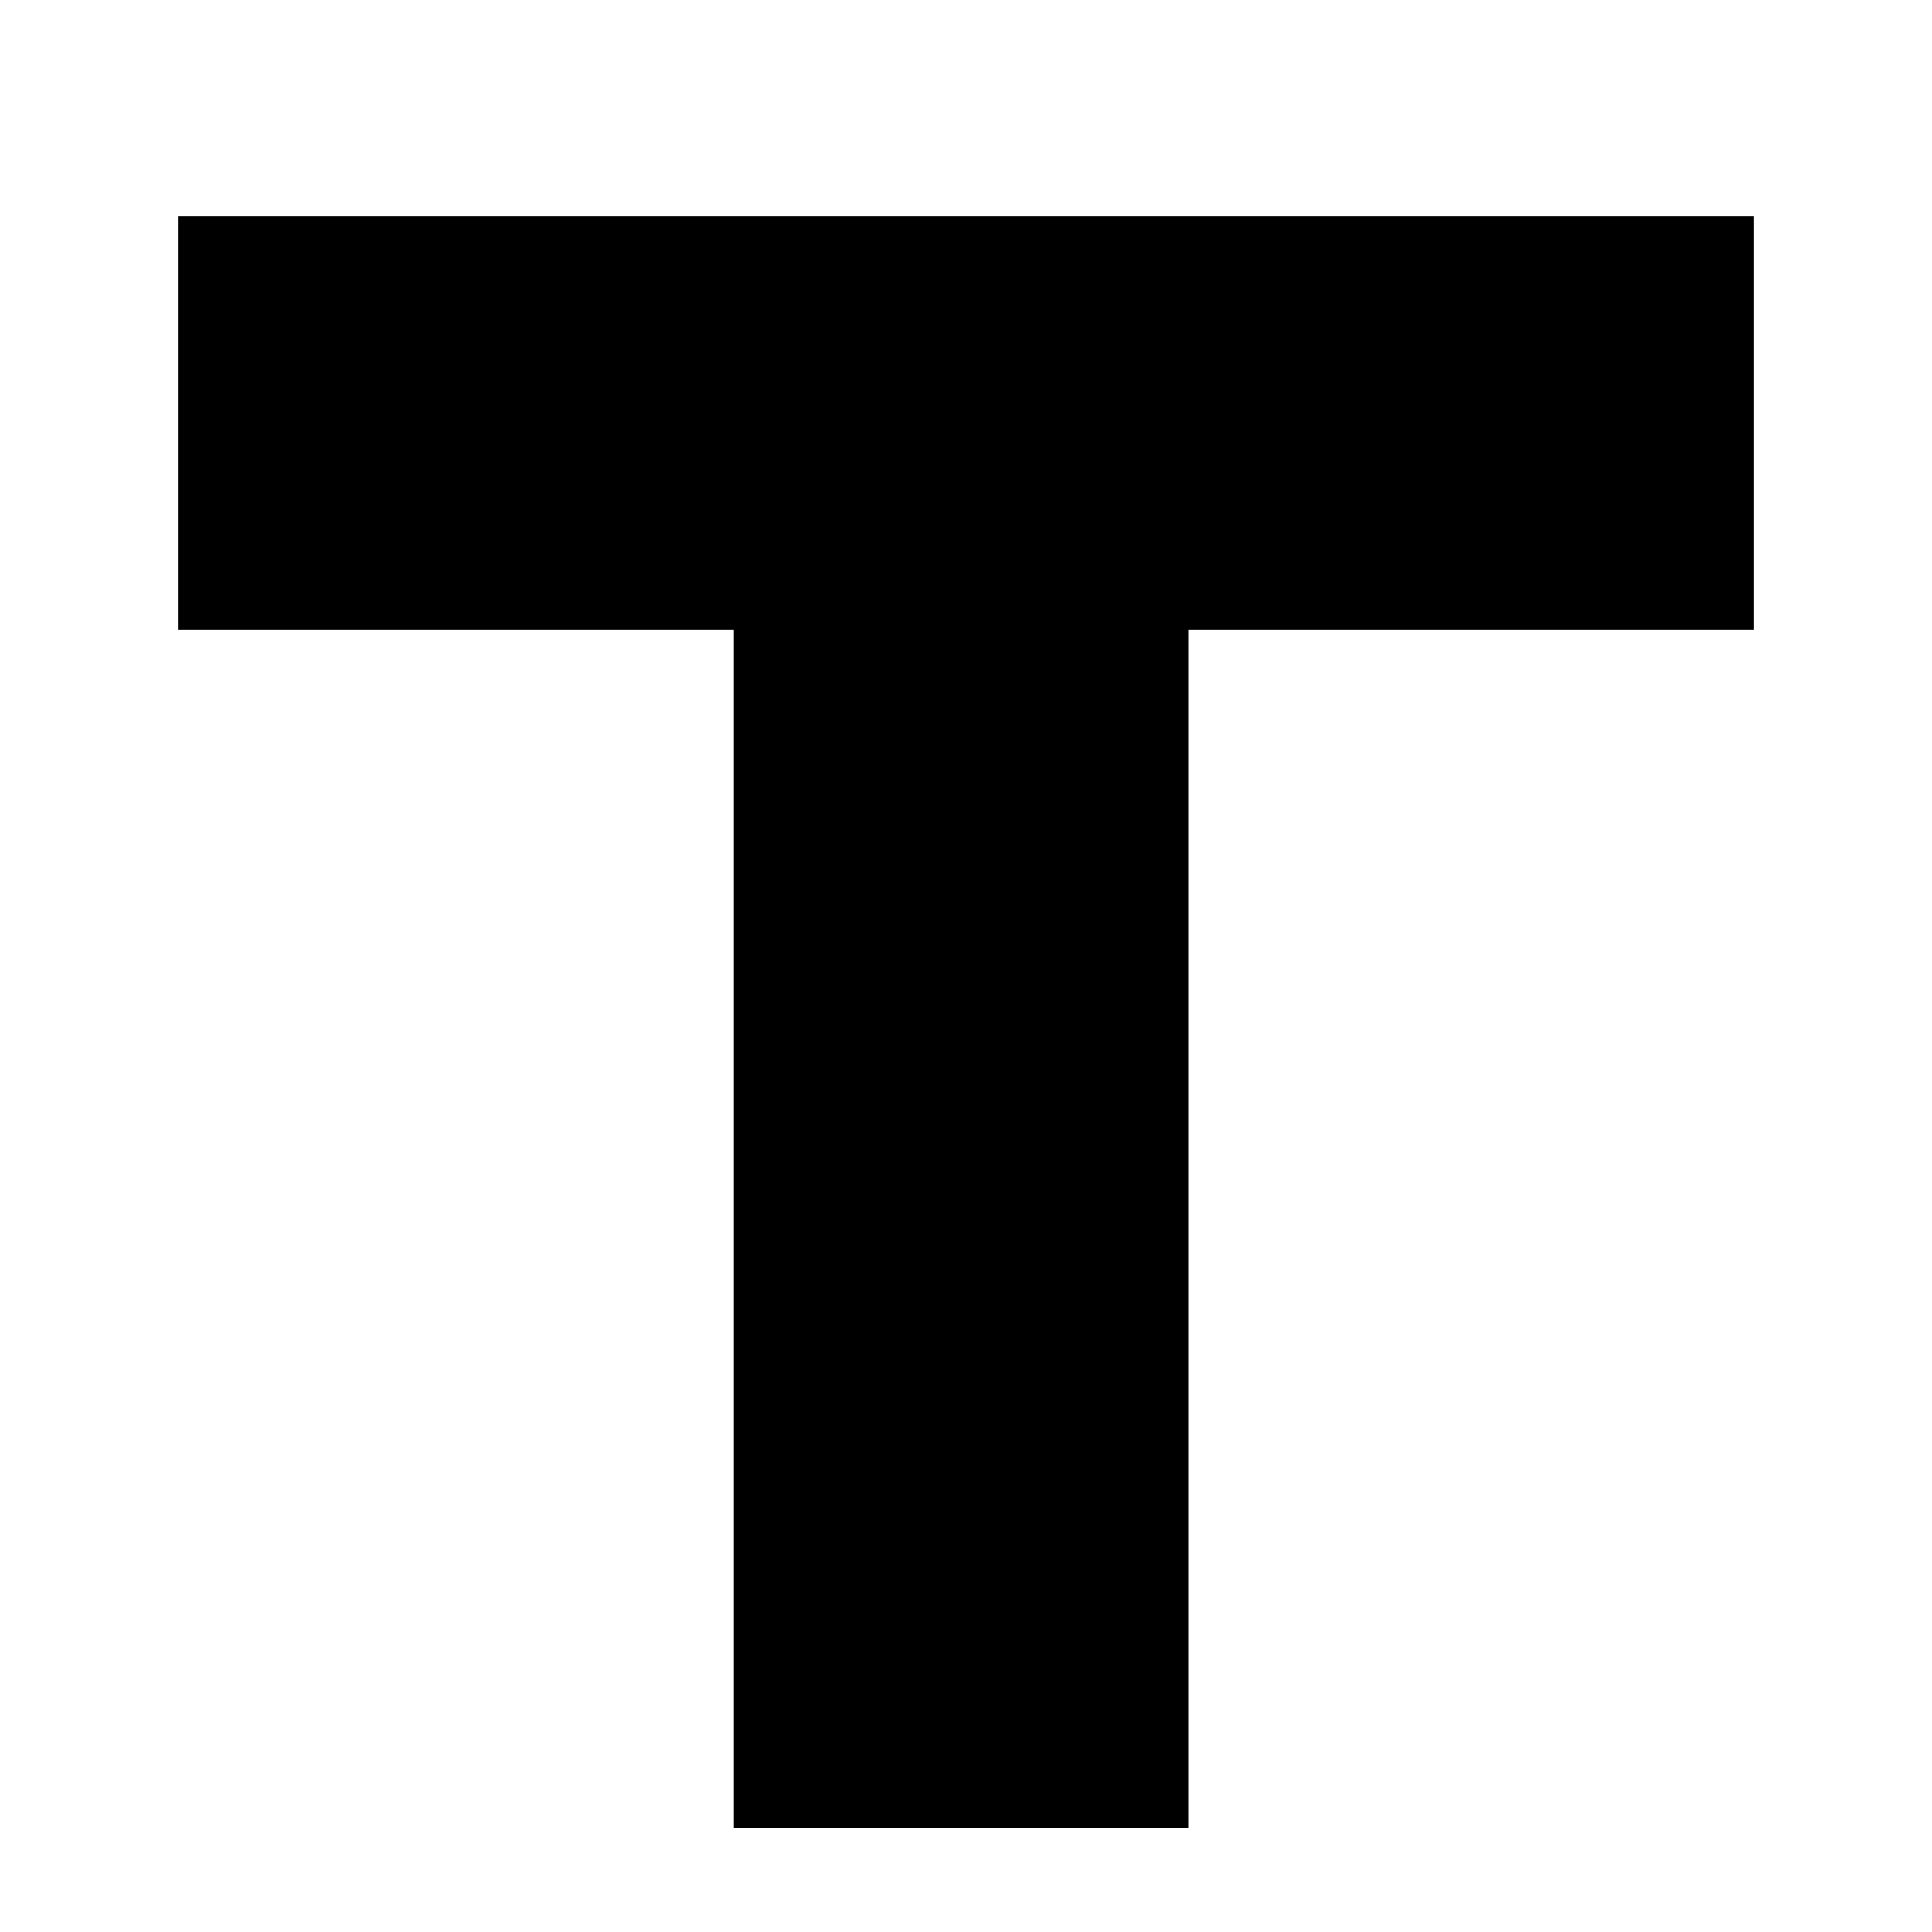 <svg xmlns="http://www.w3.org/2000/svg" width="16px" height="16px" viewBox="0 0 16 16" version="1.1">
<path style=" stroke:none;fill-rule:nonzero;fill:rgb(0%,0%,0%);fill-opacity:1;" d="M 14.527 5.215 L 9.84 5.215 L 9.84 15.137 L 6.078 15.137 L 6.078 5.215 L 1.473 5.215 L 1.473 1.793 L 14.527 1.793 Z M 14.527 5.215 "/>
</svg>
